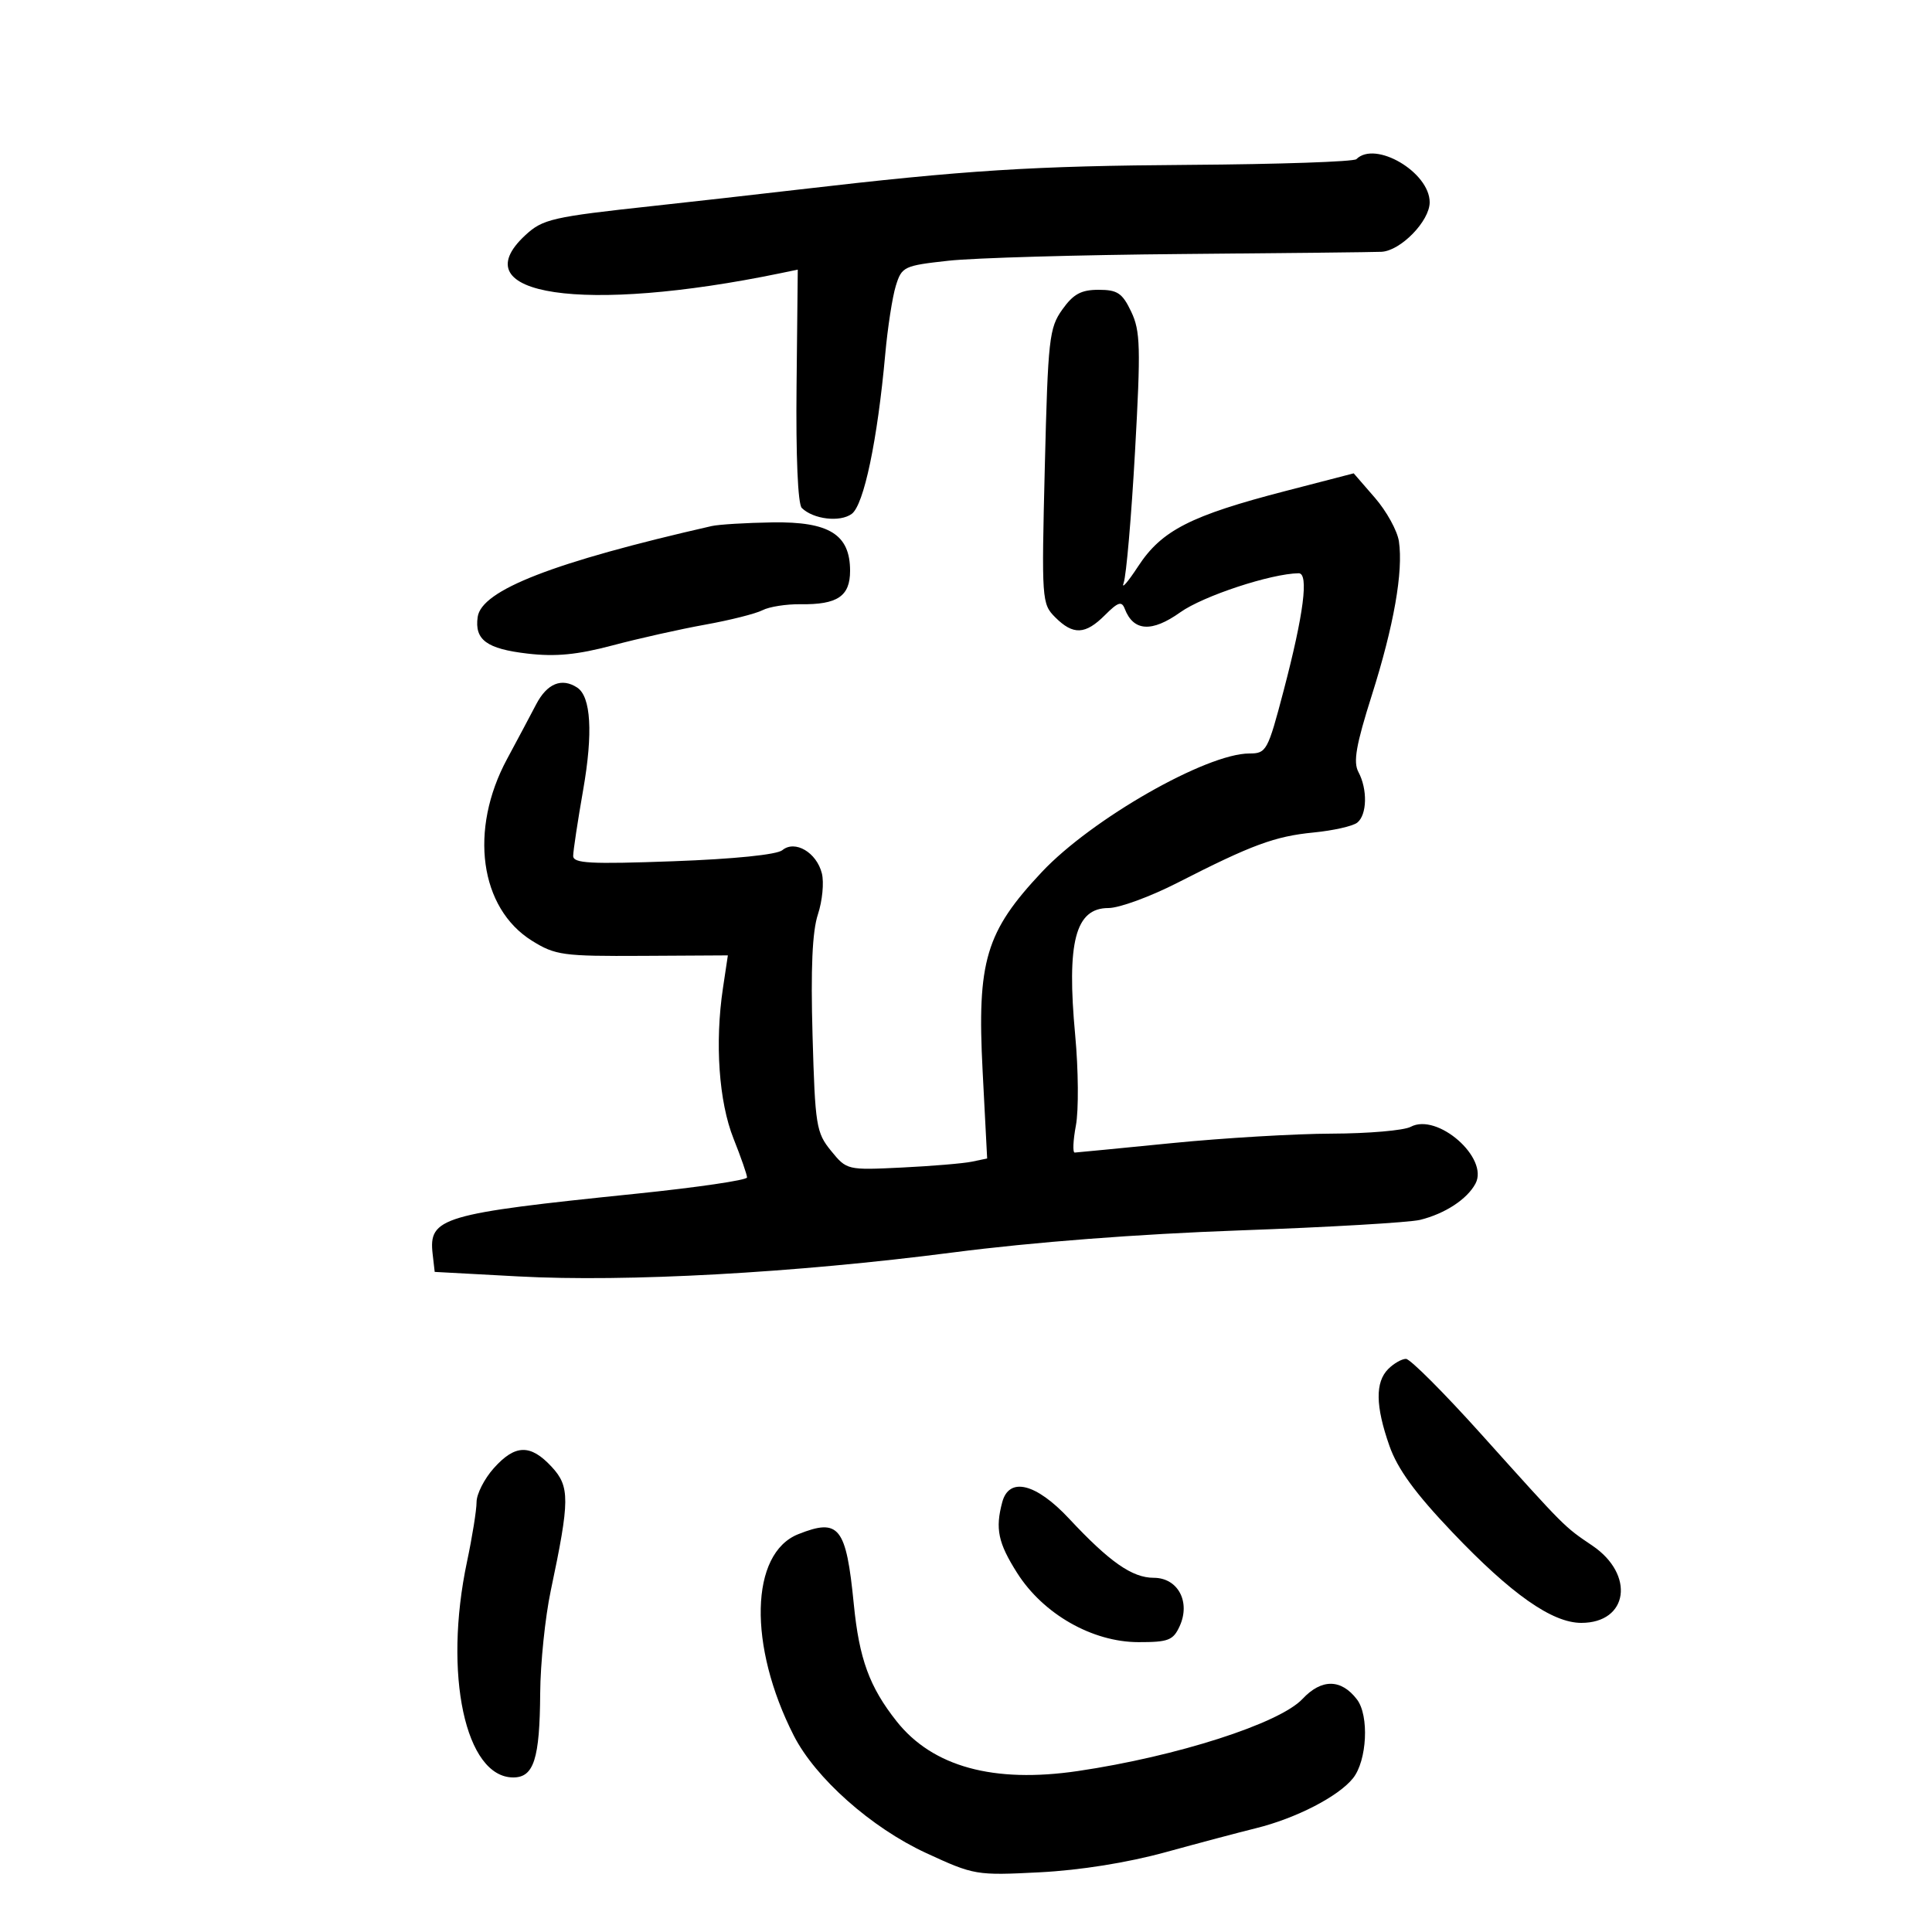 <svg xmlns="http://www.w3.org/2000/svg" width="300" height="300" viewBox="0 0 300 300" version="1.1">
	<path d="M 210.618 24.715 C 210.225 25.108, 198.563 25.506, 184.702 25.600 C 160.222 25.766, 150.033 26.410, 124 29.437 C 117.125 30.237, 107 31.379, 101.500 31.974 C 85.712 33.685, 84.278 34.013, 81.563 36.530 C 71.453 45.899, 90.593 48.746, 121.189 42.424 L 123.877 41.868 123.689 59.881 C 123.574 70.829, 123.892 78.279, 124.500 78.876 C 126.296 80.641, 130.443 81.131, 132.257 79.795 C 134.145 78.403, 136.253 68.357, 137.460 55 C 137.832 50.875, 138.570 46.101, 139.100 44.391 C 140.025 41.401, 140.339 41.251, 147.281 40.485 C 151.252 40.046, 167.550 39.578, 183.500 39.444 C 199.450 39.310, 213.405 39.155, 214.510 39.100 C 217.491 38.952, 222 34.324, 222 31.412 C 222 26.746, 213.556 21.777, 210.618 24.715 M 164.952 48.068 C 162.917 50.926, 162.731 52.597, 162.240 72.425 C 161.726 93.207, 161.764 93.764, 163.857 95.857 C 166.646 98.646, 168.529 98.562, 171.581 95.510 C 173.617 93.474, 174.177 93.297, 174.653 94.538 C 175.999 98.047, 178.857 98.226, 183.272 95.078 C 186.826 92.544, 197.359 89.070, 201.655 89.015 C 203.260 88.994, 202.446 95.350, 199.319 107.250 C 196.861 116.606, 196.646 117, 194.001 117 C 187.335 117, 169.514 127.177, 161.782 135.400 C 153.052 144.685, 151.695 149.237, 152.580 166.287 L 153.285 179.890 150.893 180.387 C 149.577 180.660, 144.675 181.069, 140 181.297 C 131.555 181.707, 131.484 181.690, 129.048 178.703 C 126.741 175.874, 126.571 174.810, 126.171 160.747 C 125.877 150.379, 126.132 144.630, 127.004 141.988 C 127.696 139.892, 127.972 137.026, 127.619 135.618 C 126.802 132.363, 123.441 130.389, 121.483 132.014 C 120.640 132.714, 113.990 133.389, 104.547 133.734 C 91.613 134.206, 89.001 134.066, 89.003 132.901 C 89.005 132.130, 89.704 127.510, 90.557 122.634 C 92.100 113.812, 91.768 108.166, 89.624 106.765 C 87.224 105.197, 84.950 106.126, 83.258 109.366 C 82.291 111.217, 80.256 115.041, 78.735 117.862 C 72.806 128.863, 74.482 141.029, 82.623 146.090 C 86.232 148.333, 87.418 148.495, 99.761 148.426 L 113.022 148.351 112.261 153.426 C 110.985 161.933, 111.625 171.075, 113.897 176.787 C 115.054 179.695, 116 182.416, 116 182.833 C 116 183.251, 108.237 184.389, 98.750 185.363 C 68.519 188.465, 66.529 189.056, 67.183 194.745 L 67.500 197.500 80.500 198.202 C 97.249 199.106, 123.390 197.663, 148 194.478 C 160.345 192.880, 176.676 191.624, 192.509 191.056 C 206.264 190.563, 218.864 189.827, 220.509 189.421 C 224.375 188.468, 227.813 186.218, 229.112 183.791 C 231.241 179.813, 223.196 172.755, 219.057 174.970 C 217.998 175.536, 212.489 176.013, 206.816 176.030 C 201.142 176.046, 189.975 176.708, 182 177.500 C 174.025 178.292, 167.223 178.954, 166.884 178.970 C 166.546 178.987, 166.628 177.088, 167.067 174.750 C 167.505 172.412, 167.456 166.115, 166.956 160.755 C 165.606 146.263, 166.981 141, 172.117 141 C 173.793 141, 178.614 139.236, 182.832 137.080 C 194.387 131.174, 197.952 129.858, 203.987 129.268 C 207.019 128.971, 210.063 128.285, 210.750 127.742 C 212.280 126.534, 212.373 122.566, 210.934 119.877 C 210.103 118.324, 210.563 115.690, 213.022 107.932 C 216.437 97.154, 217.913 88.767, 217.223 84.063 C 216.982 82.425, 215.304 79.378, 213.494 77.293 L 210.203 73.500 199.591 76.250 C 184.882 80.061, 180.382 82.360, 176.742 87.922 C 175.094 90.440, 174.077 91.600, 174.482 90.500 C 174.887 89.400, 175.680 80.239, 176.244 70.143 C 177.150 53.908, 177.082 51.394, 175.650 48.393 C 174.273 45.505, 173.520 45, 170.584 45 C 167.877 45, 166.667 45.660, 164.952 48.068 M 110.500 81.688 C 85.933 87.290, 74.765 91.630, 74.173 95.805 C 73.669 99.359, 75.572 100.754, 81.930 101.492 C 86.281 101.997, 89.645 101.671, 95.134 100.212 C 99.185 99.136, 105.650 97.688, 109.500 96.996 C 113.350 96.303, 117.355 95.294, 118.401 94.753 C 119.446 94.211, 122.114 93.793, 124.329 93.824 C 130.041 93.903, 132 92.579, 132 88.639 C 132 82.995, 128.766 80.978, 119.936 81.116 C 115.846 81.180, 111.600 81.437, 110.500 81.688 M 215.571 212.571 C 213.523 214.620, 213.577 218.322, 215.745 224.500 C 217.012 228.109, 219.725 231.838, 225.500 237.905 C 234.670 247.539, 241.013 252, 245.541 252 C 252.847 252, 253.916 244.507, 247.253 240 C 242.822 237.003, 243.165 237.347, 230 222.696 C 224.225 216.270, 218.970 211.009, 218.321 211.006 C 217.673 211.003, 216.436 211.707, 215.571 212.571 M 76.665 227.991 C 75.199 229.637, 74 231.999, 74 233.242 C 74 234.484, 73.333 238.651, 72.517 242.500 C 68.818 259.964, 72.256 276, 79.699 276 C 82.896 276, 83.814 273.129, 83.881 262.914 C 83.912 258.286, 84.650 251.125, 85.521 247 C 88.498 232.906, 88.512 230.834, 85.649 227.750 C 82.363 224.210, 79.977 224.275, 76.665 227.991 M 155.630 233.250 C 154.521 237.391, 154.981 239.578, 157.945 244.253 C 161.991 250.632, 169.610 254.978, 176.771 254.991 C 181.428 254.999, 182.176 254.709, 183.182 252.500 C 184.901 248.728, 182.900 245, 179.156 245 C 175.806 245, 172.293 242.544, 166 235.805 C 160.876 230.317, 156.693 229.286, 155.630 233.250 M 123.947 238.230 C 116.463 241.213, 116.146 255.531, 123.257 269.500 C 126.616 276.100, 135.291 283.802, 143.783 287.726 C 151.265 291.183, 151.574 291.235, 161.449 290.730 C 167.733 290.409, 175.060 289.238, 181 287.606 C 186.225 286.171, 192.525 284.499, 195 283.890 C 201.229 282.359, 207.838 278.956, 210.101 276.115 C 212.275 273.385, 212.625 266.405, 210.714 263.896 C 208.264 260.678, 205.216 260.646, 202.254 263.807 C 198.685 267.617, 182.742 272.737, 167.391 275.003 C 154.290 276.938, 144.810 274.338, 139.224 267.280 C 135.009 261.954, 133.416 257.599, 132.580 249.118 C 131.393 237.072, 130.303 235.697, 123.947 238.230" stroke="none" fill="black" fill-rule="evenodd"/>
</svg>